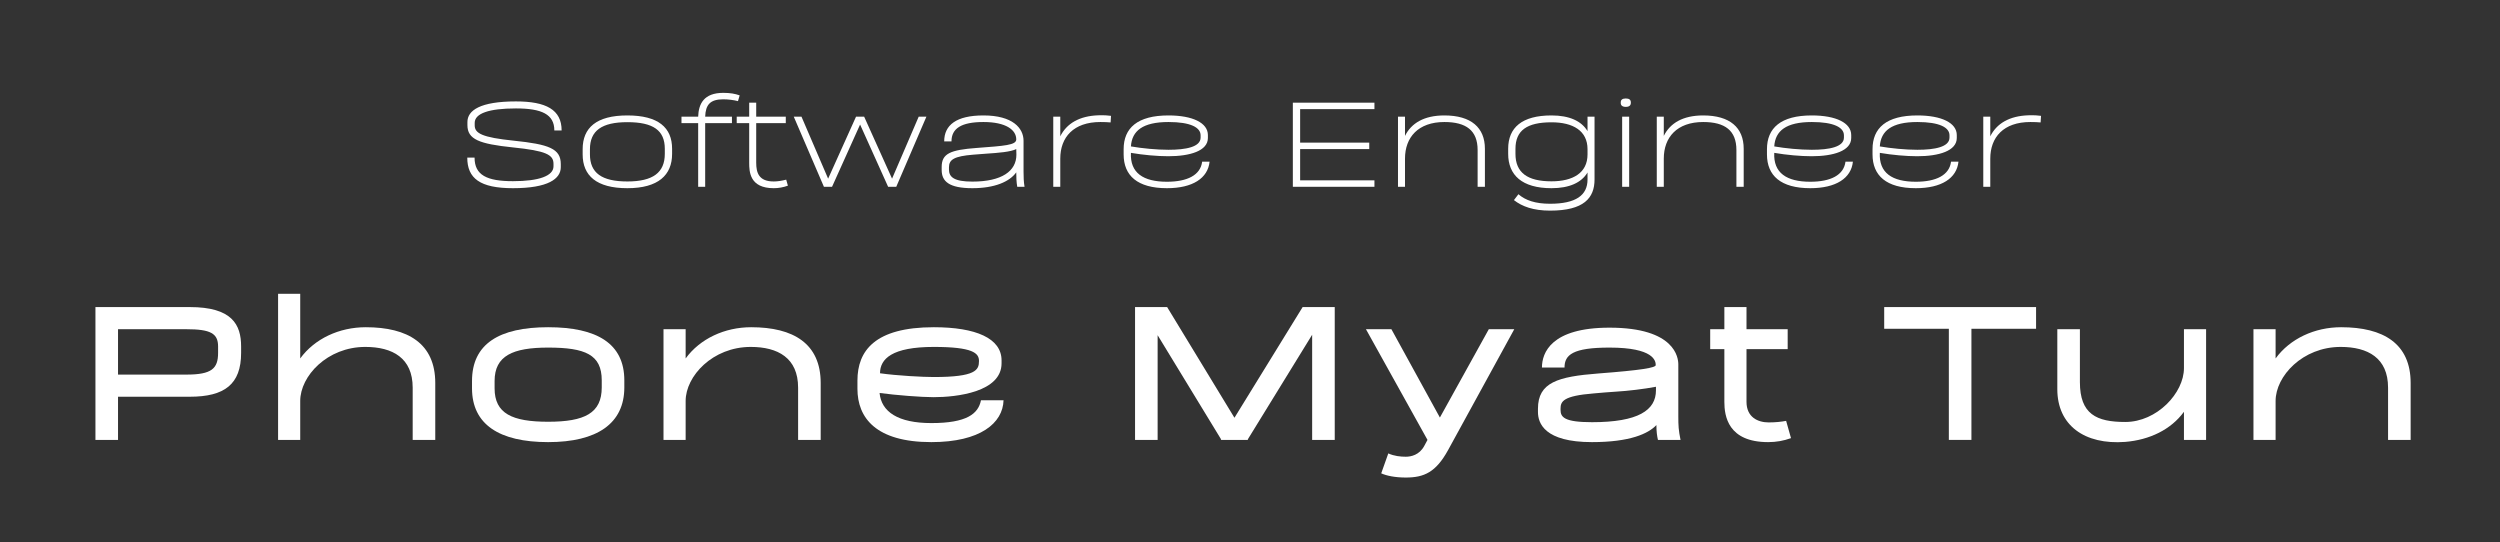 <svg xmlns="http://www.w3.org/2000/svg" xmlns:xlink="http://www.w3.org/1999/xlink" width="3561" zoomAndPan="magnify" viewBox="0 0 2670.75 579" height="772" preserveAspectRatio="xMidYMid meet" version="1.0"><rect x="0" y="0" width="2670.75" height="579" fill="#333333" stroke="none"/><defs><g/></defs><g fill="#ffffff" fill-opacity="1"><g transform="translate(72.636, 469.949)"><g><path d="M 130.074 -141.902 L 29.328 -141.902 L 29.328 0 L 53.449 0 L 53.449 -46.117 L 130.074 -46.117 C 167.207 -46.117 184.945 -59.363 184.945 -92.945 L 184.945 -99.805 C 184.945 -123.219 175.246 -141.902 130.074 -141.902 Z M 160.348 -92.945 C 160.348 -76.152 153.488 -69.77 126.527 -69.77 L 53.449 -69.77 L 53.449 -118.25 L 126.527 -118.25 C 152.309 -118.25 160.348 -113.758 160.348 -99.805 Z M 160.348 -92.945 "/></g></g></g><g fill="#ffffff" fill-opacity="1"><g transform="translate(271.77, 469.949)"><g><path d="M 118.961 -120.379 C 90.582 -120.379 64.328 -108.082 48.957 -87.031 L 48.957 -156.09 L 25.305 -156.09 L 25.305 0 L 48.957 0 L 48.957 -41.625 C 48.957 -68.113 77.809 -99.332 118.488 -99.332 C 147.578 -99.332 169.098 -87.504 169.098 -55.812 L 169.098 0 L 193.223 0 L 193.223 -60.781 C 193.223 -102.879 164.133 -120.379 118.961 -120.379 Z M 118.961 -120.379 "/></g></g></g><g fill="#ffffff" fill-opacity="1"><g transform="translate(487.695, 469.949)"><g><path d="M 97.91 2.363 C 150.18 2.363 179.27 -17.5 179.27 -56.051 L 179.27 -63.617 C 179.27 -102.879 150.18 -120.379 97.91 -120.379 C 45.645 -120.379 16.555 -102.641 16.555 -62.91 L 16.555 -55.105 C 16.555 -16.555 45.645 2.363 97.91 2.363 Z M 97.91 -19.395 C 59.363 -19.395 40.68 -28.145 40.68 -55.105 L 40.68 -62.91 C 40.68 -89.871 60.07 -98.621 97.91 -98.621 C 137.645 -98.621 155.145 -91.055 155.145 -63.617 L 155.145 -56.051 C 155.145 -28.617 136.934 -19.395 97.91 -19.395 Z M 97.91 -19.395 "/></g></g></g><g fill="#ffffff" fill-opacity="1"><g transform="translate(683.518, 469.949)"><g><path d="M 118.961 -120.379 C 90.582 -120.379 64.328 -108.082 48.957 -87.031 L 48.957 -118.25 L 25.305 -118.25 L 25.305 0 L 48.957 0 L 48.957 -41.625 C 48.957 -68.113 77.809 -99.332 118.488 -99.332 C 147.578 -99.332 169.098 -87.504 169.098 -55.812 L 169.098 0 L 193.223 0 L 193.223 -60.781 C 193.223 -102.879 164.133 -120.379 118.961 -120.379 Z M 118.961 -120.379 "/></g></g></g><g fill="#ffffff" fill-opacity="1"><g transform="translate(899.444, 469.949)"><g><path d="M 95.547 2.363 C 147.812 2.363 171.938 -17.973 172.645 -42.332 L 148.523 -42.332 C 145.684 -27.906 133.387 -17.973 95.547 -17.973 C 59.836 -17.973 42.098 -30.035 40.207 -50.137 C 57.469 -47.773 84.902 -45.645 97.91 -45.645 C 122.508 -45.645 170.52 -51.086 170.52 -81.828 L 170.52 -84.902 C 170.52 -108.555 143.082 -120.379 98.148 -120.379 C 35.004 -120.379 16.555 -95.074 16.555 -63.383 L 16.555 -54.633 C 16.555 -23.648 36.184 2.363 95.547 2.363 Z M 98.148 -67.168 C 86.559 -67.168 59.125 -68.586 40.68 -71.188 C 40.68 -86.559 53.449 -99.332 98.148 -99.332 C 139.773 -99.332 146.395 -92.707 146.395 -84.43 L 146.395 -84.195 C 146.395 -74.734 143.082 -67.168 98.148 -67.168 Z M 98.148 -67.168 "/></g></g></g><g fill="#ffffff" fill-opacity="1"><g transform="translate(1088.645, 469.949)"><g/></g></g><g fill="#ffffff" fill-opacity="1"><g transform="translate(1183.245, 469.949)"><g><path d="M 242.652 -141.902 L 208.359 -141.902 L 135.516 -23.648 L 63.617 -141.902 L 29.328 -141.902 L 29.328 0 L 53.449 0 L 53.449 -111.863 L 121.324 -0.473 L 120.852 0 L 149.941 0 L 149.707 -0.473 L 218.527 -112.34 L 218.527 0 L 242.652 0 Z M 242.652 -141.902 "/></g></g></g><g fill="#ffffff" fill-opacity="1"><g transform="translate(1455.221, 469.949)"><g><path d="M 135.277 -118.25 L 83.012 -23.887 L 31.219 -118.25 L 4.02 -118.25 L 69.77 0 L 66.219 6.621 C 61.016 16.082 52.266 17.973 46.59 17.973 C 40.914 17.973 34.055 17.266 27.906 14.426 L 20.34 35.711 C 26.016 38.312 35.238 40.207 46.59 40.207 C 66.219 40.207 78.754 34.527 91.762 10.879 L 162.477 -118.25 Z M 135.277 -118.25 "/></g></g></g><g fill="#ffffff" fill-opacity="1"><g transform="translate(1621.718, 469.949)"><g><path d="M 97.676 -119.906 C 35.238 -119.906 25.543 -92.945 25.543 -77.336 L 49.664 -77.336 C 49.664 -90.816 58.414 -98.621 97.676 -98.621 C 144.977 -98.621 147.105 -84.43 147.105 -79.938 C 147.105 -77.098 131.969 -74.496 85.613 -70.949 C 42.809 -67.641 21.285 -61.492 21.285 -33.348 L 21.285 -29.801 C 21.285 -17.738 28.379 2.363 78.992 2.363 C 119.668 2.363 139.062 -6.621 147.812 -15.844 C 147.812 -8.988 148.523 -4.02 149.469 0 L 173.594 0 C 171.465 -10.406 171.227 -15.137 171.227 -25.305 L 171.227 -80.648 C 171.227 -87.504 168.152 -119.906 97.676 -119.906 Z M 78.992 -18.922 C 49.191 -18.922 45.41 -24.359 45.41 -32.164 L 45.41 -33.348 C 45.41 -41.152 48.246 -47.062 80.883 -49.664 C 89.398 -50.375 96.492 -51.086 104.77 -51.559 C 117.305 -52.266 134.805 -54.395 147.34 -56.762 L 147.34 -52.977 C 147.34 -31.691 128.422 -18.922 78.992 -18.922 Z M 78.992 -18.922 "/></g></g></g><g fill="#ffffff" fill-opacity="1"><g transform="translate(1818.487, 469.949)"><g><path d="M 89.633 -20.34 C 84.668 -19.395 78.52 -18.684 70.949 -18.684 C 59.598 -18.684 47.301 -24.125 47.301 -40.68 L 47.301 -96.965 L 91.289 -96.965 L 91.289 -118.25 L 47.301 -118.25 L 47.301 -141.902 L 23.648 -141.902 L 23.648 -118.25 L 8.516 -118.25 L 8.516 -96.965 L 23.648 -96.965 L 23.648 -40.68 C 23.648 -25.543 27.434 2.363 70.477 2.363 C 78.992 2.363 87.031 0.945 94.836 -1.891 Z M 89.633 -20.34 "/></g></g></g><g fill="#ffffff" fill-opacity="1"><g transform="translate(2013.601, 469.949)"><g><path d="M 161.531 -141.902 L -0.711 -141.902 L -0.711 -118.723 L 68.348 -118.723 L 68.348 0 L 92.473 0 L 92.473 -118.723 L 161.531 -118.723 Z M 161.531 -141.902 "/></g></g></g><g fill="#ffffff" fill-opacity="1"><g transform="translate(2174.185, 469.949)"><g><path d="M 158.93 -118.25 L 158.93 -76.625 C 158.93 -50.137 130.074 -19.156 96.258 -19.156 C 65.512 -19.156 47.773 -27.434 47.773 -61.727 L 47.773 -118.25 L 23.648 -118.25 L 23.648 -54.16 C 23.648 -15.609 52.738 5.441 96.258 2.129 C 122.035 0 144.977 -10.879 158.93 -30.035 L 158.93 0 L 182.578 0 L 182.578 -118.25 Z M 158.93 -118.25 "/></g></g></g><g fill="#ffffff" fill-opacity="1"><g transform="translate(2382.069, 469.949)"><g><path d="M 118.961 -120.379 C 90.582 -120.379 64.328 -108.082 48.957 -87.031 L 48.957 -118.25 L 25.305 -118.25 L 25.305 0 L 48.957 0 L 48.957 -41.625 C 48.957 -68.113 77.809 -99.332 118.488 -99.332 C 147.578 -99.332 169.098 -87.504 169.098 -55.812 L 169.098 0 L 193.223 0 L 193.223 -60.781 C 193.223 -102.879 164.133 -120.379 118.961 -120.379 Z M 118.961 -120.379 "/></g></g></g><g fill="#ffffff" fill-opacity="1"><g transform="translate(487.209, 199.55)"><g><path d="M 104.988 -60.207 L 112.777 -60.207 C 112.777 -82.375 96.152 -91.211 63.953 -91.211 C 25.762 -91.211 12.133 -81.625 12.133 -69.195 L 12.133 -65.898 C 12.133 -50.621 24.711 -45.832 60.656 -42.086 C 96.004 -38.492 104.09 -34.297 104.09 -24.562 L 104.09 -21.867 C 104.09 -11.684 88.664 -5.992 60.809 -5.992 C 32.949 -5.992 19.77 -12.43 19.77 -31.152 L 11.98 -31.152 C 11.98 -8.984 25.609 1.496 60.809 1.496 C 98.398 1.496 111.879 -8.535 111.879 -20.969 L 111.879 -24.262 C 111.879 -40.738 99.297 -45.383 61.555 -49.273 C 28.008 -52.719 19.918 -57.062 19.918 -65.602 L 19.918 -68.297 C 19.918 -78.332 35.047 -83.723 63.953 -83.723 C 91.512 -83.723 104.988 -77.434 104.988 -60.207 Z M 104.988 -60.207 "/></g></g></g><g fill="#ffffff" fill-opacity="1"><g transform="translate(611.962, 199.55)"><g><path d="M 58.262 1.496 C 91.359 1.496 106.039 -12.582 106.039 -35.195 L 106.039 -40.59 C 106.039 -63.203 91.359 -76.234 58.262 -76.234 C 25.16 -76.234 10.484 -63.055 10.484 -40.141 L 10.484 -34.598 C 10.484 -11.98 25.16 1.496 58.262 1.496 Z M 58.262 -5.691 C 30.852 -5.691 18.273 -14.828 18.273 -34.598 L 18.273 -40.141 C 18.273 -59.91 30.852 -69.043 58.262 -69.043 C 85.969 -69.043 98.25 -60.207 98.25 -40.59 L 98.25 -35.195 C 98.25 -15.129 85.52 -5.691 58.262 -5.691 Z M 58.262 -5.691 "/></g></g></g><g fill="#ffffff" fill-opacity="1"><g transform="translate(728.478, 199.55)"><g><path d="M 44.184 -93.457 C 49.426 -93.457 55.266 -92.707 59.91 -91.512 L 61.707 -97.652 C 56.762 -99.449 51.523 -100.348 44.184 -100.348 C 23.363 -100.348 17.824 -88.516 17.375 -74.887 L -0.449 -74.887 L -0.449 -67.996 L 17.375 -67.996 L 17.375 0 L 24.863 0 L 24.863 -67.996 L 53.469 -67.996 L 53.469 -74.887 L 24.863 -74.887 C 25.312 -87.766 30.254 -93.457 44.184 -93.457 Z M 44.184 -93.457 "/></g></g></g><g fill="#ffffff" fill-opacity="1"><g transform="translate(781.644, 199.55)"><g><path d="M 58.262 -7.637 C 53.617 -6.441 49.273 -5.691 44.93 -5.691 C 28.906 -5.691 26.211 -15.129 26.211 -25.762 L 26.211 -67.996 L 57.812 -67.996 L 57.812 -74.887 L 26.211 -74.887 L 26.211 -89.863 L 18.723 -89.863 L 18.723 -74.887 L 5.391 -74.887 L 5.391 -67.996 L 18.723 -67.996 L 18.723 -25.762 C 18.723 -16.176 19.172 1.496 44.93 1.496 C 50.023 1.496 55.117 0.598 60.059 -1.199 Z M 58.262 -7.637 "/></g></g></g><g fill="#ffffff" fill-opacity="1"><g transform="translate(845.294, 199.55)"><g><path d="M 136.145 -74.887 L 107.688 -8.688 L 77.883 -74.887 L 69.195 -74.887 L 39.391 -8.688 L 10.934 -74.887 L 2.695 -74.887 L 34.898 0 L 43.582 0 L 73.539 -66.5 L 103.492 0 L 112.18 0 L 144.379 -74.887 Z M 136.145 -74.887 "/></g></g></g><g fill="#ffffff" fill-opacity="1"><g transform="translate(992.511, 199.55)"><g><path d="M 58.113 -76.234 C 29.055 -76.234 16.176 -65.898 16.176 -48.527 L 23.965 -48.527 C 23.965 -62.305 34.449 -69.195 58.113 -69.195 C 82.375 -69.195 93.156 -60.656 93.156 -50.621 C 93.156 -44.48 80.578 -43.734 50.773 -41.488 C 22.617 -39.391 13.48 -35.496 13.48 -21.117 L 13.48 -17.973 C 13.48 -5.84 21.27 1.496 46.281 1.496 C 70.094 1.496 85.969 -5.391 93.156 -15.426 C 93.156 -10.336 93.309 -5.094 94.207 0 L 101.996 0 C 101.098 -5.391 100.945 -10.633 100.945 -16.027 L 100.945 -49.125 C 100.945 -62.754 89.266 -76.234 58.113 -76.234 Z M 46.281 -5.543 C 26.809 -5.543 21.27 -10.336 21.27 -18.422 L 21.27 -20.816 C 21.27 -29.055 26.809 -32.648 47.027 -34.297 C 51.672 -34.746 56.164 -35.047 60.656 -35.348 C 74.586 -36.246 87.168 -37.293 93.156 -40.289 L 93.309 -34.297 C 93.309 -16.773 77.73 -5.543 46.281 -5.543 Z M 46.281 -5.543 "/></g></g></g><g fill="#ffffff" fill-opacity="1"><g transform="translate(1109.177, 199.55)"><g><path d="M 64.551 -76.383 C 43.883 -75.785 30.254 -67.547 23.516 -53.918 L 23.516 -74.887 L 16.027 -74.887 L 16.027 0 L 23.516 0 L 23.516 -30.105 C 23.516 -52.871 37.594 -69.195 66.348 -69.195 C 70.992 -69.195 74.137 -69.043 77.281 -68.746 L 77.73 -75.785 C 74.734 -76.234 70.844 -76.535 64.551 -76.383 Z M 64.551 -76.383 "/></g></g></g><g fill="#ffffff" fill-opacity="1"><g transform="translate(1189.899, 199.55)"><g><path d="M 56.762 1.496 C 84.172 1.496 100.496 -9.137 102.293 -26.809 L 94.355 -26.809 C 92.559 -12.43 78.48 -5.391 56.762 -5.391 C 31.453 -5.391 17.223 -14.828 18.273 -36.246 C 31.453 -34 46.281 -32.648 58.262 -32.648 C 81.324 -32.648 100.496 -38.34 100.496 -52.121 L 100.496 -55.266 C 100.496 -68.297 84.172 -76.234 58.41 -76.234 C 25.16 -76.234 10.484 -62.754 10.484 -40.141 L 10.484 -34.598 C 10.484 -11.98 25.16 1.496 56.762 1.496 Z M 58.41 -39.539 C 45.832 -39.539 30.254 -41.039 18.273 -43.133 C 19.32 -59.758 30.852 -69.195 58.41 -69.195 C 82.074 -69.195 92.707 -63.352 92.707 -54.965 L 92.707 -52.57 C 92.707 -42.535 76.984 -39.539 58.41 -39.539 Z M 58.41 -39.539 "/></g></g></g><g fill="#ffffff" fill-opacity="1"><g transform="translate(1302.671, 199.55)"><g/></g></g><g fill="#ffffff" fill-opacity="1"><g transform="translate(1362.576, 199.55)"><g><path d="M 105.738 -82.973 L 105.738 -89.863 L 18.57 -89.863 L 18.57 0 L 105.738 0 L 105.738 -6.891 L 26.359 -6.891 L 26.359 -40.289 L 100.199 -40.289 L 100.199 -47.18 L 26.359 -47.18 L 26.359 -82.973 Z M 105.738 -82.973 "/></g></g></g><g fill="#ffffff" fill-opacity="1"><g transform="translate(1477.445, 199.55)"><g><path d="M 65.602 -76.234 C 43.883 -76.234 30.254 -67.996 23.516 -54.367 L 23.516 -74.887 L 16.027 -74.887 L 16.027 0 L 23.516 0 L 23.516 -30.105 C 23.516 -52.871 37.594 -69.195 65.602 -69.195 C 88.816 -69.195 101.098 -60.207 101.098 -39.238 L 101.098 0 L 108.883 0 L 108.883 -40.59 C 108.883 -63.203 94.207 -76.234 65.602 -76.234 Z M 65.602 -76.234 "/></g></g></g><g fill="#ffffff" fill-opacity="1"><g transform="translate(1600.7, 199.55)"><g><path d="M 95.254 -74.887 L 95.254 -59.461 C 88.816 -70.242 75.934 -76.234 56.762 -76.234 C 25.16 -76.234 10.484 -63.203 10.484 -40.59 L 10.484 -35.195 C 10.484 -12.582 25.16 1.496 56.762 1.496 C 75.934 1.496 88.816 -4.492 95.254 -15.277 L 95.254 -7.789 C 95.254 9.137 82.676 18.121 55.266 18.121 C 39.539 18.121 29.055 14.527 21.418 7.938 L 16.625 14.227 C 25.461 21.117 37.441 25.461 55.266 25.461 C 91.359 25.461 102.742 11.98 102.742 -7.789 L 102.742 -74.887 Z M 56.762 -5.84 C 31.004 -5.84 18.273 -15.129 18.273 -35.195 L 18.273 -40.59 C 18.273 -60.207 30.555 -68.895 56.762 -68.895 C 79.68 -68.895 95.254 -59.91 95.254 -40.141 L 95.254 -34.598 C 95.254 -14.828 79.68 -5.84 56.762 -5.84 Z M 56.762 -5.84 "/></g></g></g><g fill="#ffffff" fill-opacity="1"><g transform="translate(1719.463, 199.55)"><g><path d="M 17.375 -85.371 C 21.117 -85.371 22.766 -87.016 22.766 -89.715 L 22.766 -90.164 C 22.766 -92.859 21.117 -94.355 17.375 -94.355 C 13.629 -94.355 11.98 -92.859 11.98 -90.164 L 11.98 -89.562 C 11.98 -87.016 13.629 -85.371 17.375 -85.371 Z M 13.48 0 L 20.969 0 L 20.969 -74.887 L 13.48 -74.887 Z M 13.48 0 "/></g></g></g><g fill="#ffffff" fill-opacity="1"><g transform="translate(1753.908, 199.55)"><g><path d="M 65.602 -76.234 C 43.883 -76.234 30.254 -67.996 23.516 -54.367 L 23.516 -74.887 L 16.027 -74.887 L 16.027 0 L 23.516 0 L 23.516 -30.105 C 23.516 -52.871 37.594 -69.195 65.602 -69.195 C 88.816 -69.195 101.098 -60.207 101.098 -39.238 L 101.098 0 L 108.883 0 L 108.883 -40.59 C 108.883 -63.203 94.207 -76.234 65.602 -76.234 Z M 65.602 -76.234 "/></g></g></g><g fill="#ffffff" fill-opacity="1"><g transform="translate(1877.163, 199.55)"><g><path d="M 56.762 1.496 C 84.172 1.496 100.496 -9.137 102.293 -26.809 L 94.355 -26.809 C 92.559 -12.43 78.48 -5.391 56.762 -5.391 C 31.453 -5.391 17.223 -14.828 18.273 -36.246 C 31.453 -34 46.281 -32.648 58.262 -32.648 C 81.324 -32.648 100.496 -38.34 100.496 -52.121 L 100.496 -55.266 C 100.496 -68.297 84.172 -76.234 58.41 -76.234 C 25.16 -76.234 10.484 -62.754 10.484 -40.141 L 10.484 -34.598 C 10.484 -11.98 25.16 1.496 56.762 1.496 Z M 58.41 -39.539 C 45.832 -39.539 30.254 -41.039 18.273 -43.133 C 19.32 -59.758 30.852 -69.195 58.41 -69.195 C 82.074 -69.195 92.707 -63.352 92.707 -54.965 L 92.707 -52.57 C 92.707 -42.535 76.984 -39.539 58.41 -39.539 Z M 58.41 -39.539 "/></g></g></g><g fill="#ffffff" fill-opacity="1"><g transform="translate(1989.935, 199.55)"><g><path d="M 56.762 1.496 C 84.172 1.496 100.496 -9.137 102.293 -26.809 L 94.355 -26.809 C 92.559 -12.43 78.48 -5.391 56.762 -5.391 C 31.453 -5.391 17.223 -14.828 18.273 -36.246 C 31.453 -34 46.281 -32.648 58.262 -32.648 C 81.324 -32.648 100.496 -38.34 100.496 -52.121 L 100.496 -55.266 C 100.496 -68.297 84.172 -76.234 58.41 -76.234 C 25.16 -76.234 10.484 -62.754 10.484 -40.141 L 10.484 -34.598 C 10.484 -11.98 25.16 1.496 56.762 1.496 Z M 58.41 -39.539 C 45.832 -39.539 30.254 -41.039 18.273 -43.133 C 19.32 -59.758 30.852 -69.195 58.41 -69.195 C 82.074 -69.195 92.707 -63.352 92.707 -54.965 L 92.707 -52.57 C 92.707 -42.535 76.984 -39.539 58.41 -39.539 Z M 58.41 -39.539 "/></g></g></g><g fill="#ffffff" fill-opacity="1"><g transform="translate(2102.707, 199.55)"><g><path d="M 64.551 -76.383 C 43.883 -75.785 30.254 -67.547 23.516 -53.918 L 23.516 -74.887 L 16.027 -74.887 L 16.027 0 L 23.516 0 L 23.516 -30.105 C 23.516 -52.871 37.594 -69.195 66.348 -69.195 C 70.992 -69.195 74.137 -69.043 77.281 -68.746 L 77.73 -75.785 C 74.734 -76.234 70.844 -76.535 64.551 -76.383 Z M 64.551 -76.383 "/></g></g></g></svg>